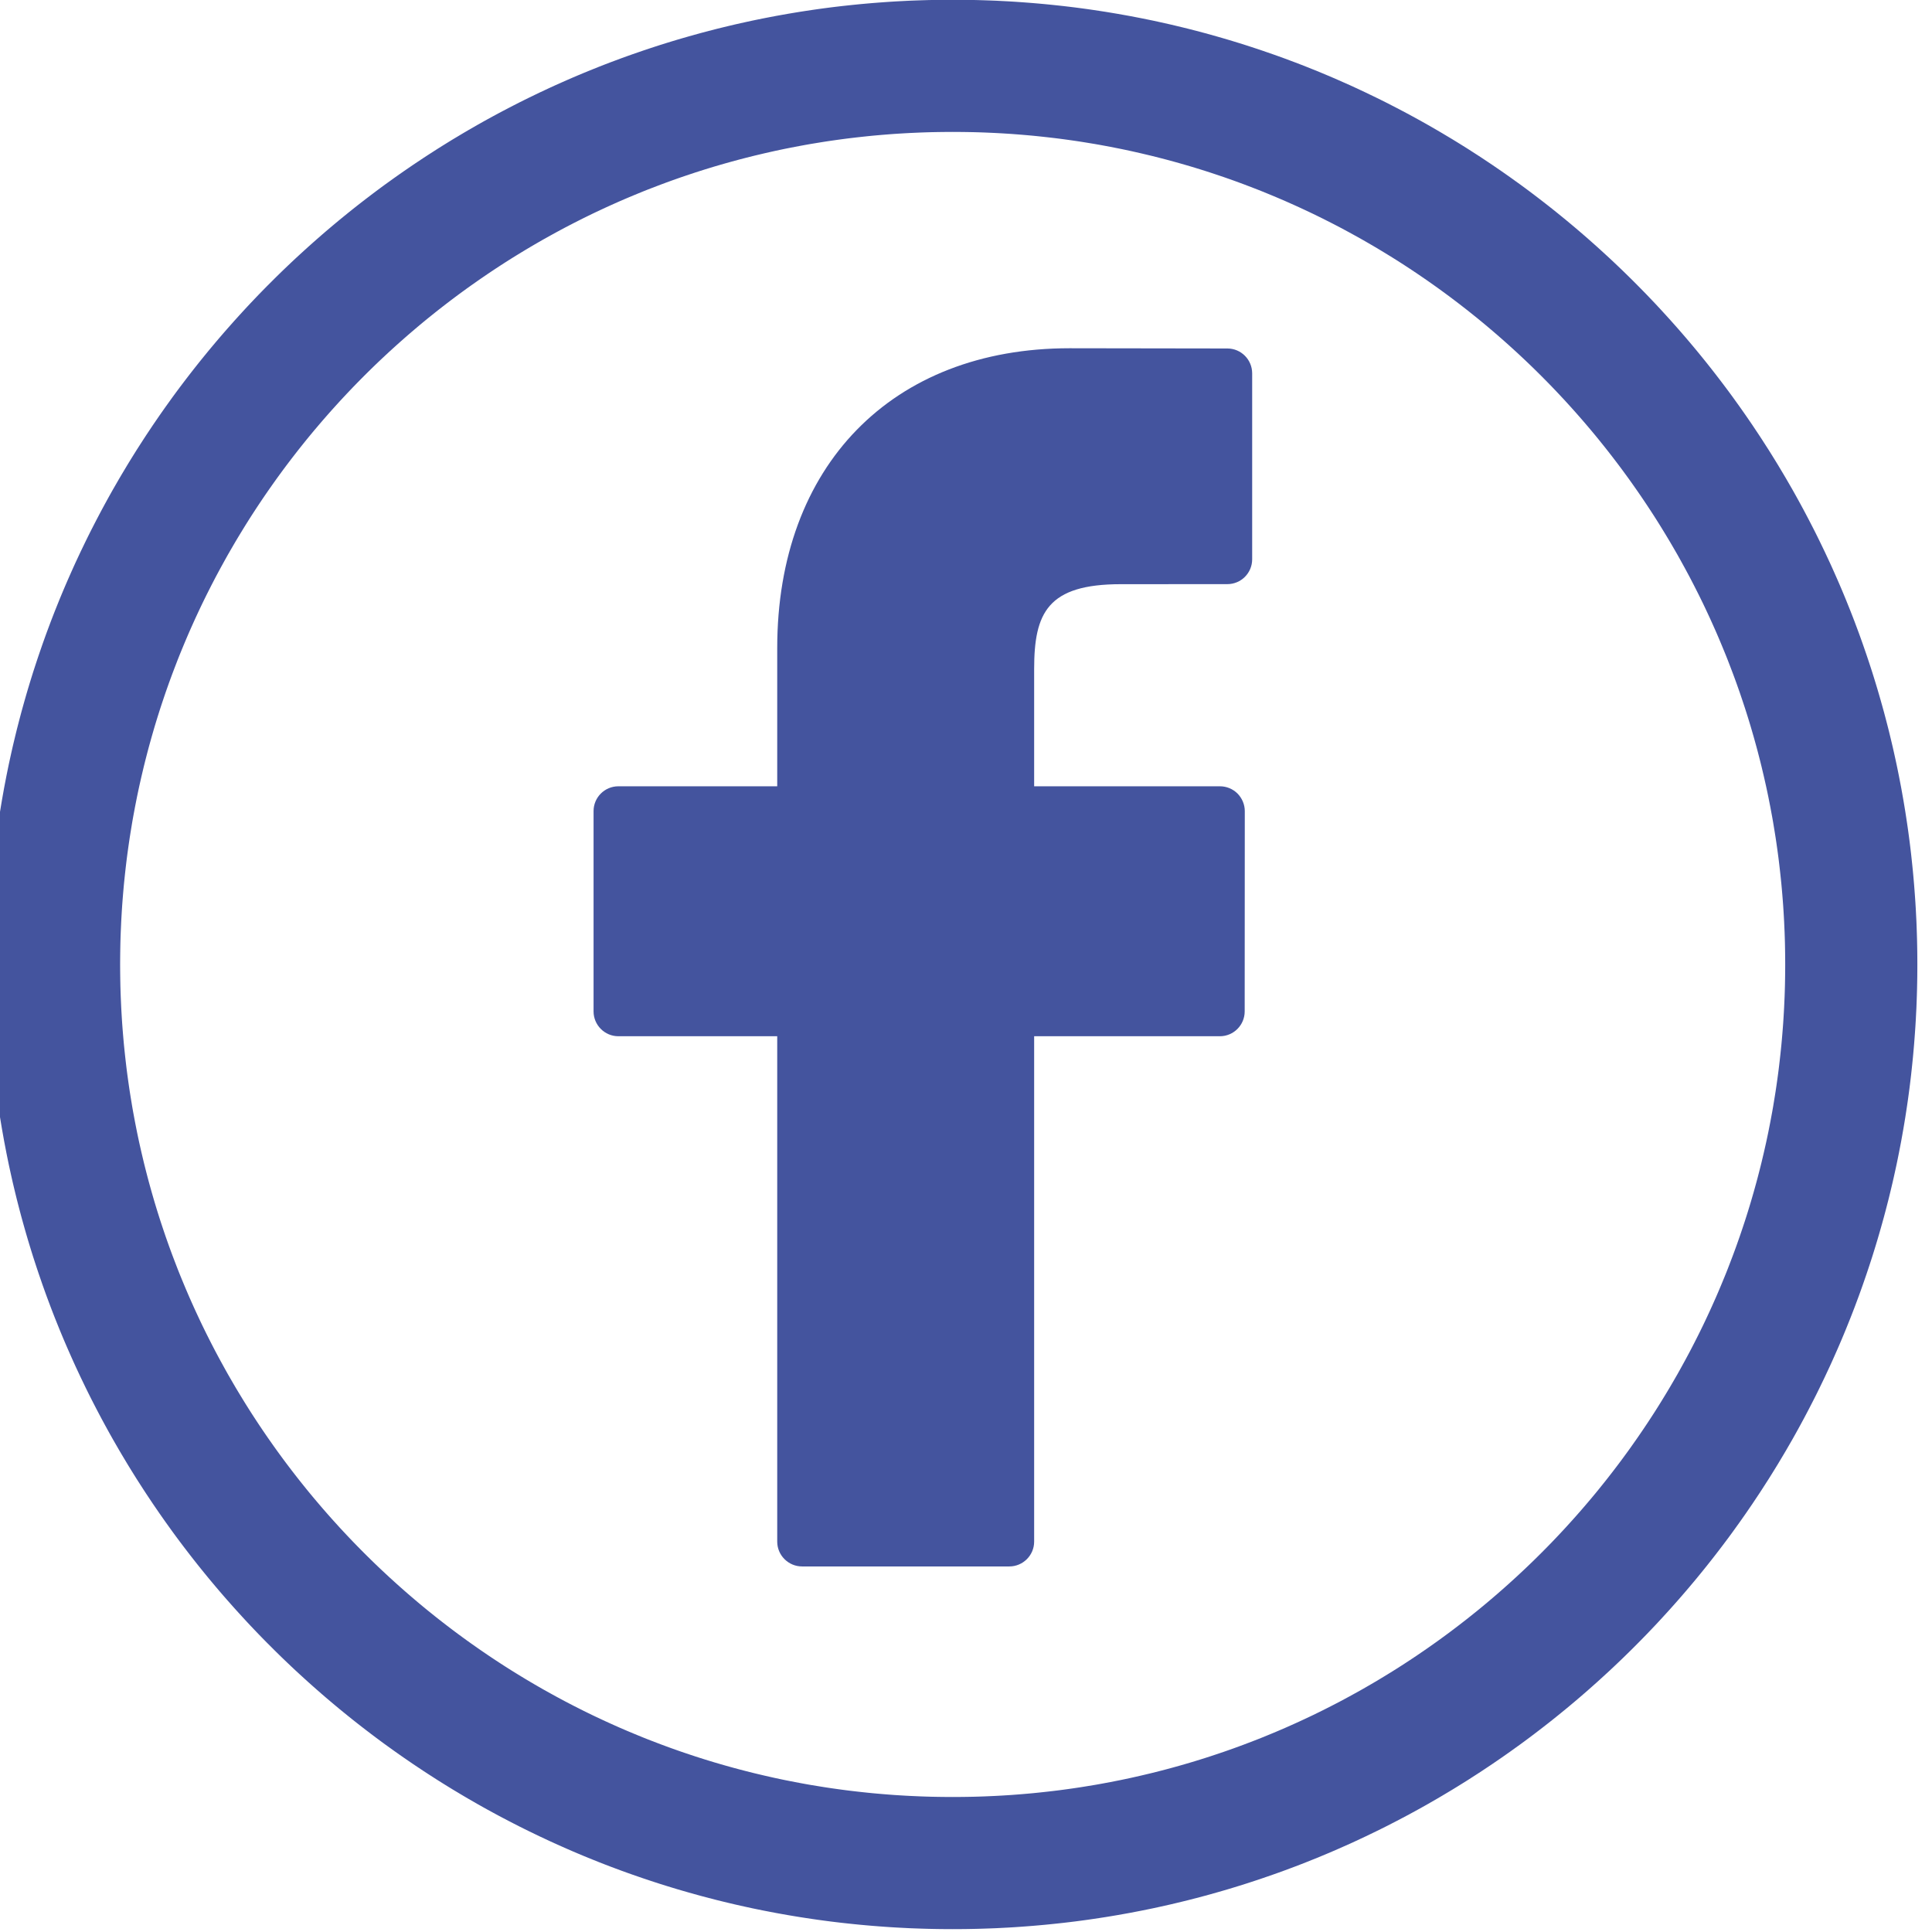 <?xml version="1.0" encoding="UTF-8" standalone="no"?>
<!DOCTYPE svg PUBLIC "-//W3C//DTD SVG 1.1//EN" "http://www.w3.org/Graphics/SVG/1.1/DTD/svg11.dtd">
<svg width="100%" height="100%" viewBox="0 0 25 25" version="1.1" xmlns="http://www.w3.org/2000/svg" xmlns:xlink="http://www.w3.org/1999/xlink" xml:space="preserve" xmlns:serif="http://www.serif.com/" style="fill-rule:evenodd;clip-rule:evenodd;stroke-linejoin:round;stroke-miterlimit:1.414;">
    <g transform="matrix(1,0,0,1,-411.679,-3721.68)">
        <g transform="matrix(0.342,0,0,0.342,297.448,3720.48)">
            <g transform="matrix(1,0,0,1,330.054,0)">
                <path d="M40.236,3.501L40.471,3.503L40.707,3.507L40.941,3.512L41.176,3.519L41.41,3.527L41.644,3.536L42.11,3.56L42.343,3.574L42.575,3.59L42.807,3.607L43.038,3.625L43.269,3.645L43.5,3.666L43.73,3.689L43.959,3.713L44.189,3.738L44.418,3.765L44.646,3.793L44.874,3.823L45.102,3.854L45.329,3.887L45.555,3.921L45.782,3.956L46.007,3.993L46.233,4.031L46.458,4.071L46.682,4.111L46.906,4.154L47.129,4.197L47.352,4.242L47.575,4.288L47.796,4.336L48.018,4.385L48.239,4.435L48.459,4.487L48.679,4.54L48.899,4.594L49.117,4.65L49.336,4.707L49.554,4.765L49.771,4.825L49.988,4.886L50.204,4.948L50.419,5.011L50.634,5.076L50.849,5.142L51.063,5.209L51.276,5.278L51.489,5.348L51.701,5.419L51.913,5.492L52.124,5.565L52.335,5.64L52.545,5.716L52.963,5.872L53.171,5.952L53.378,6.033L53.585,6.116L53.791,6.199L53.997,6.284L54.202,6.37L54.406,6.457L54.61,6.546L54.813,6.636L55.015,6.726L55.217,6.818L55.619,7.006L56.017,7.198L56.216,7.296L56.414,7.395L56.611,7.496L56.807,7.597L57.003,7.7L57.198,7.803L57.392,7.908L57.586,8.014L57.779,8.121L57.971,8.229L58.353,8.449L58.543,8.561L58.921,8.787L59.108,8.902L59.295,9.018L59.482,9.135L59.852,9.373L60.036,9.493L60.402,9.737L60.764,9.985L60.944,10.111L61.124,10.238L61.48,10.494L61.657,10.624L61.833,10.755L62.008,10.887L62.182,11.02L62.356,11.154L62.529,11.289L62.701,11.425L62.872,11.562L63.042,11.7L63.212,11.839L63.38,11.979L63.548,12.12L63.715,12.262L63.881,12.405L64.046,12.549L64.21,12.694L64.374,12.84L64.536,12.987L64.698,13.135L64.859,13.283L65.019,13.433L65.178,13.584L65.336,13.735L65.493,13.888L65.649,14.041L65.959,14.351L66.112,14.507L66.265,14.664L66.416,14.822L66.567,14.981L66.717,15.141L66.865,15.302L67.013,15.464L67.16,15.626L67.306,15.79L67.451,15.954L67.595,16.119L67.738,16.285L67.88,16.452L68.021,16.62L68.161,16.788L68.3,16.958L68.438,17.128L68.575,17.299L68.711,17.471L68.846,17.644L68.98,17.818L69.113,17.992L69.245,18.167L69.376,18.343L69.506,18.52L69.762,18.876L69.889,19.056L70.015,19.236L70.263,19.598L70.507,19.964L70.627,20.148L70.865,20.518L70.982,20.705L71.098,20.892L71.213,21.079L71.439,21.457L71.551,21.647L71.771,22.029L71.879,22.221L71.986,22.414L72.092,22.608L72.197,22.802L72.3,22.997L72.403,23.193L72.504,23.389L72.605,23.586L72.704,23.784L72.802,23.983L72.994,24.381L73.182,24.783L73.274,24.985L73.364,25.187L73.454,25.39L73.543,25.594L73.63,25.798L73.716,26.003L73.801,26.209L73.884,26.415L73.967,26.622L74.048,26.829L74.128,27.037L74.284,27.455L74.36,27.665L74.435,27.876L74.508,28.087L74.581,28.299L74.652,28.511L74.722,28.724L74.791,28.937L74.858,29.151L74.924,29.366L74.989,29.581L75.052,29.796L75.114,30.012L75.175,30.229L75.235,30.446L75.293,30.664L75.35,30.883L75.406,31.101L75.46,31.321L75.513,31.541L75.565,31.761L75.615,31.982L75.664,32.204L75.712,32.425L75.758,32.648L75.803,32.871L75.846,33.094L75.889,33.318L75.929,33.542L75.969,33.767L76.007,33.993L76.044,34.218L76.079,34.445L76.113,34.671L76.146,34.898L76.177,35.126L76.207,35.354L76.235,35.582L76.262,35.811L76.287,36.041L76.311,36.27L76.334,36.5L76.355,36.731L76.375,36.962L76.393,37.193L76.41,37.425L76.426,37.657L76.44,37.89L76.464,38.356L76.473,38.59L76.481,38.824L76.488,39.059L76.493,39.293L76.497,39.529L76.499,39.764L76.5,40L76.499,40.236L76.497,40.471L76.493,40.707L76.488,40.941L76.481,41.176L76.473,41.41L76.464,41.644L76.452,41.877L76.44,42.11L76.426,42.343L76.41,42.575L76.393,42.807L76.375,43.038L76.355,43.269L76.334,43.5L76.311,43.73L76.287,43.959L76.262,44.189L76.235,44.418L76.207,44.646L76.177,44.874L76.146,45.102L76.113,45.329L76.079,45.555L76.044,45.782L76.007,46.007L75.969,46.233L75.929,46.458L75.889,46.682L75.846,46.906L75.803,47.129L75.758,47.352L75.712,47.575L75.664,47.796L75.615,48.018L75.565,48.239L75.513,48.459L75.46,48.679L75.406,48.899L75.35,49.117L75.293,49.336L75.235,49.554L75.175,49.771L75.114,49.988L75.052,50.204L74.989,50.419L74.924,50.634L74.858,50.849L74.791,51.063L74.722,51.276L74.652,51.489L74.581,51.701L74.508,51.913L74.435,52.124L74.36,52.335L74.284,52.545L74.206,52.754L74.128,52.963L74.048,53.171L73.967,53.378L73.884,53.585L73.801,53.791L73.716,53.997L73.63,54.202L73.543,54.406L73.454,54.61L73.364,54.813L73.274,55.015L73.182,55.217L73.088,55.418L72.994,55.619L72.898,55.818L72.802,56.017L72.704,56.216L72.605,56.414L72.504,56.611L72.403,56.807L72.3,57.003L72.197,57.198L72.092,57.392L71.986,57.586L71.879,57.779L71.771,57.971L71.661,58.162L71.551,58.353L71.439,58.543L71.326,58.732L71.213,58.921L71.098,59.108L70.982,59.295L70.865,59.482L70.746,59.667L70.627,59.852L70.507,60.036L70.385,60.219L70.263,60.402L70.139,60.583L70.015,60.764L69.889,60.944L69.762,61.124L69.634,61.302L69.506,61.48L69.376,61.657L69.245,61.833L69.113,62.008L68.98,62.182L68.846,62.356L68.711,62.529L68.575,62.701L68.438,62.872L68.3,63.042L68.161,63.212L68.021,63.38L67.88,63.548L67.738,63.715L67.595,63.881L67.451,64.046L67.306,64.21L67.16,64.374L67.013,64.536L66.865,64.698L66.717,64.859L66.567,65.019L66.416,65.178L66.265,65.336L66.112,65.493L65.959,65.649L65.804,65.804L65.649,65.959L65.493,66.112L65.336,66.265L65.178,66.416L65.019,66.567L64.859,66.717L64.698,66.865L64.536,67.013L64.374,67.16L64.21,67.306L64.046,67.451L63.881,67.595L63.715,67.738L63.548,67.88L63.38,68.021L63.212,68.161L63.042,68.3L62.872,68.438L62.701,68.575L62.529,68.711L62.356,68.846L62.182,68.98L62.008,69.113L61.833,69.245L61.657,69.376L61.48,69.506L61.302,69.634L61.124,69.762L60.944,69.889L60.764,70.015L60.583,70.139L60.402,70.263L60.219,70.385L60.036,70.507L59.852,70.627L59.667,70.746L59.482,70.865L59.295,70.982L59.108,71.098L58.921,71.213L58.732,71.326L58.543,71.439L58.353,71.551L58.162,71.661L57.971,71.771L57.779,71.879L57.586,71.986L57.392,72.092L57.198,72.197L57.003,72.3L56.807,72.403L56.611,72.504L56.414,72.605L56.216,72.704L56.017,72.802L55.818,72.898L55.619,72.994L55.418,73.088L55.217,73.182L55.015,73.274L54.813,73.364L54.61,73.454L54.406,73.543L54.202,73.63L53.997,73.716L53.791,73.801L53.585,73.884L53.378,73.967L53.171,74.048L52.963,74.128L52.754,74.206L52.545,74.284L52.335,74.36L52.124,74.435L51.913,74.508L51.701,74.581L51.489,74.652L51.276,74.722L51.063,74.791L50.849,74.858L50.634,74.924L50.419,74.989L50.204,75.052L49.988,75.114L49.771,75.175L49.554,75.235L49.336,75.293L49.117,75.35L48.899,75.406L48.679,75.46L48.459,75.513L48.239,75.565L48.018,75.615L47.796,75.664L47.575,75.712L47.352,75.758L47.129,75.803L46.906,75.846L46.682,75.889L46.458,75.929L46.233,75.969L46.007,76.007L45.782,76.044L45.555,76.079L45.329,76.113L45.102,76.146L44.874,76.177L44.646,76.207L44.418,76.235L44.189,76.262L43.959,76.287L43.73,76.311L43.5,76.334L43.269,76.355L43.038,76.375L42.807,76.393L42.575,76.41L42.343,76.426L42.11,76.44L41.877,76.452L41.644,76.464L41.41,76.473L41.176,76.481L40.941,76.488L40.707,76.493L40.471,76.497L40.236,76.499L40,76.5L39.764,76.499L39.529,76.497L39.293,76.493L39.059,76.488L38.824,76.481L38.59,76.473L38.356,76.464L38.123,76.452L37.89,76.44L37.657,76.426L37.425,76.41L37.193,76.393L36.962,76.375L36.731,76.355L36.5,76.334L36.27,76.311L36.041,76.287L35.811,76.262L35.582,76.235L35.354,76.207L35.126,76.177L34.898,76.146L34.671,76.113L34.445,76.079L34.218,76.044L33.993,76.007L33.767,75.969L33.542,75.929L33.318,75.889L33.094,75.846L32.871,75.803L32.648,75.758L32.425,75.712L32.204,75.664L31.982,75.615L31.761,75.565L31.541,75.513L31.321,75.46L31.101,75.406L30.883,75.35L30.664,75.293L30.446,75.235L30.229,75.175L30.012,75.114L29.796,75.052L29.581,74.989L29.366,74.924L29.151,74.858L28.937,74.791L28.724,74.722L28.511,74.652L28.299,74.581L28.087,74.508L27.876,74.435L27.665,74.36L27.455,74.284L27.246,74.206L27.037,74.128L26.829,74.048L26.622,73.967L26.415,73.884L26.209,73.801L26.003,73.716L25.798,73.63L25.594,73.543L25.39,73.454L25.187,73.364L24.985,73.274L24.783,73.182L24.582,73.088L24.381,72.994L24.182,72.898L23.983,72.802L23.784,72.704L23.586,72.605L23.389,72.504L23.193,72.403L22.997,72.3L22.802,72.197L22.608,72.092L22.414,71.986L22.221,71.879L22.029,71.771L21.838,71.661L21.647,71.551L21.457,71.439L21.268,71.326L21.079,71.213L20.892,71.098L20.705,70.982L20.518,70.865L20.333,70.746L20.148,70.627L19.964,70.507L19.781,70.385L19.598,70.263L19.417,70.139L19.236,70.015L19.056,69.889L18.876,69.762L18.698,69.634L18.52,69.506L18.343,69.376L18.167,69.245L17.992,69.113L17.818,68.98L17.644,68.846L17.471,68.711L17.299,68.575L17.128,68.438L16.958,68.3L16.788,68.161L16.62,68.021L16.452,67.88L16.285,67.738L16.119,67.595L15.954,67.451L15.79,67.306L15.626,67.16L15.464,67.013L15.302,66.865L15.141,66.717L14.981,66.567L14.822,66.416L14.664,66.265L14.507,66.112L14.351,65.959L14.196,65.804L14.041,65.649L13.888,65.493L13.735,65.336L13.584,65.178L13.433,65.019L13.283,64.859L13.135,64.698L12.987,64.536L12.84,64.374L12.694,64.21L12.549,64.046L12.405,63.881L12.262,63.715L12.12,63.548L11.979,63.38L11.839,63.212L11.7,63.042L11.562,62.872L11.425,62.701L11.289,62.529L11.154,62.356L11.02,62.182L10.887,62.008L10.755,61.833L10.624,61.657L10.494,61.48L10.366,61.302L10.238,61.124L10.111,60.944L9.985,60.764L9.861,60.583L9.737,60.402L9.615,60.219L9.493,60.036L9.373,59.852L9.254,59.667L9.135,59.482L9.018,59.295L8.902,59.108L8.787,58.921L8.674,58.732L8.561,58.543L8.449,58.353L8.339,58.162L8.229,57.971L8.121,57.779L8.014,57.586L7.908,57.392L7.803,57.198L7.7,57.003L7.597,56.807L7.496,56.611L7.395,56.414L7.296,56.216L7.198,56.017L7.102,55.818L7.006,55.619L6.912,55.418L6.818,55.217L6.726,55.015L6.636,54.813L6.546,54.61L6.457,54.406L6.37,54.202L6.284,53.997L6.199,53.791L6.116,53.585L6.033,53.378L5.952,53.171L5.872,52.963L5.794,52.754L5.716,52.545L5.64,52.335L5.565,52.124L5.492,51.913L5.419,51.701L5.348,51.489L5.278,51.276L5.209,51.063L5.142,50.849L5.076,50.634L5.011,50.419L4.948,50.204L4.886,49.988L4.825,49.771L4.765,49.554L4.707,49.336L4.65,49.117L4.594,48.899L4.54,48.679L4.487,48.459L4.435,48.239L4.385,48.018L4.336,47.796L4.288,47.575L4.242,47.352L4.197,47.129L4.154,46.906L4.111,46.682L4.071,46.458L4.031,46.233L3.993,46.007L3.956,45.782L3.921,45.555L3.887,45.329L3.854,45.102L3.823,44.874L3.793,44.646L3.765,44.418L3.738,44.189L3.713,43.959L3.689,43.73L3.666,43.5L3.645,43.269L3.625,43.038L3.607,42.807L3.59,42.575L3.574,42.343L3.56,42.11L3.548,41.877L3.536,41.644L3.527,41.41L3.519,41.176L3.512,40.941L3.507,40.707L3.503,40.471L3.501,40.236L3.5,40L3.501,39.764L3.503,39.529L3.507,39.293L3.512,39.059L3.519,38.824L3.527,38.59L3.536,38.356L3.548,38.123L3.56,37.89L3.574,37.657L3.59,37.425L3.607,37.193L3.625,36.962L3.645,36.731L3.666,36.5L3.689,36.27L3.713,36.041L3.738,35.811L3.765,35.582L3.793,35.354L3.823,35.126L3.854,34.898L3.887,34.671L3.921,34.445L3.956,34.218L3.993,33.993L4.031,33.767L4.071,33.542L4.111,33.318L4.154,33.094L4.197,32.871L4.242,32.648L4.288,32.425L4.336,32.204L4.385,31.982L4.435,31.761L4.487,31.541L4.54,31.321L4.594,31.101L4.65,30.883L4.707,30.664L4.765,30.446L4.825,30.229L4.886,30.012L4.948,29.796L5.011,29.581L5.076,29.366L5.142,29.151L5.209,28.937L5.278,28.724L5.348,28.511L5.419,28.299L5.492,28.087L5.565,27.876L5.64,27.665L5.716,27.455L5.794,27.246L5.872,27.037L5.952,26.829L6.033,26.622L6.116,26.415L6.199,26.209L6.284,26.003L6.37,25.798L6.457,25.594L6.546,25.39L6.636,25.187L6.726,24.985L6.818,24.783L6.912,24.582L7.006,24.381L7.102,24.182L7.198,23.983L7.296,23.784L7.395,23.586L7.496,23.389L7.597,23.193L7.7,22.997L7.803,22.802L7.908,22.608L8.014,22.414L8.121,22.221L8.229,22.029L8.339,21.838L8.449,21.647L8.561,21.457L8.674,21.268L8.787,21.079L8.902,20.892L9.018,20.705L9.135,20.518L9.254,20.333L9.373,20.148L9.493,19.964L9.615,19.781L9.737,19.598L9.861,19.417L9.985,19.236L10.111,19.056L10.238,18.876L10.366,18.698L10.494,18.52L10.624,18.343L10.755,18.167L10.887,17.992L11.02,17.818L11.154,17.644L11.289,17.471L11.425,17.299L11.562,17.128L11.7,16.958L11.839,16.788L11.979,16.62L12.12,16.452L12.262,16.285L12.405,16.119L12.549,15.954L12.694,15.79L12.84,15.626L12.987,15.464L13.135,15.302L13.283,15.141L13.433,14.981L13.584,14.822L13.735,14.664L13.888,14.507L14.041,14.351L14.196,14.196L14.351,14.041L14.507,13.888L14.664,13.735L14.822,13.584L14.981,13.433L15.141,13.283L15.302,13.135L15.464,12.987L15.626,12.84L15.79,12.694L15.954,12.549L16.119,12.405L16.285,12.262L16.452,12.12L16.62,11.979L16.788,11.839L16.958,11.7L17.128,11.562L17.299,11.425L17.471,11.289L17.644,11.154L17.818,11.02L17.992,10.887L18.167,10.755L18.343,10.624L18.52,10.494L18.698,10.366L18.876,10.238L19.056,10.111L19.236,9.985L19.417,9.861L19.598,9.737L19.781,9.615L19.964,9.493L20.148,9.373L20.333,9.254L20.518,9.135L20.705,9.018L20.892,8.902L21.079,8.787L21.268,8.674L21.457,8.561L21.647,8.449L21.838,8.339L22.029,8.229L22.221,8.121L22.414,8.014L22.608,7.908L22.802,7.803L22.997,7.7L23.193,7.597L23.389,7.496L23.586,7.395L23.784,7.296L23.983,7.198L24.182,7.102L24.381,7.006L24.582,6.912L24.783,6.818L24.985,6.726L25.187,6.636L25.39,6.546L25.594,6.457L25.798,6.37L26.003,6.284L26.209,6.199L26.415,6.116L26.622,6.033L26.829,5.952L27.037,5.872L27.246,5.794L27.455,5.716L27.665,5.64L27.876,5.565L28.087,5.492L28.299,5.419L28.511,5.348L28.724,5.278L28.937,5.209L29.151,5.142L29.366,5.076L29.581,5.011L29.796,4.948L30.012,4.886L30.229,4.825L30.446,4.765L30.664,4.707L30.883,4.65L31.101,4.594L31.321,4.54L31.541,4.487L31.761,4.435L31.982,4.385L32.204,4.336L32.425,4.288L32.648,4.242L32.871,4.197L33.094,4.154L33.318,4.111L33.542,4.071L33.767,4.031L33.993,3.993L34.218,3.956L34.445,3.921L34.671,3.887L34.898,3.854L35.126,3.823L35.354,3.793L35.582,3.765L35.811,3.738L36.041,3.713L36.27,3.689L36.5,3.666L36.731,3.645L36.962,3.625L37.193,3.607L37.425,3.59L37.657,3.574L37.89,3.56L38.123,3.548L38.356,3.536L38.59,3.527L38.824,3.519L39.059,3.512L39.293,3.507L39.529,3.503L39.764,3.501L40,3.5L40.236,3.501ZM39.796,8.501L39.592,8.503L39.388,8.506L39.185,8.51L38.983,8.516L38.78,8.523L38.578,8.532L38.376,8.541L38.175,8.552L37.974,8.564L37.773,8.577L37.573,8.592L37.373,8.608L37.174,8.625L36.975,8.643L36.776,8.663L36.578,8.684L36.38,8.706L36.182,8.729L35.985,8.753L35.788,8.779L35.592,8.806L35.396,8.834L35.201,8.863L35.005,8.894L34.811,8.926L34.616,8.958L34.423,8.992L34.229,9.028L34.036,9.064L33.843,9.102L33.651,9.14L33.46,9.18L33.268,9.221L33.077,9.264L32.887,9.307L32.697,9.352L32.507,9.397L32.318,9.444L32.13,9.492L31.941,9.541L31.754,9.591L31.566,9.643L31.38,9.695L31.193,9.749L31.007,9.803L30.822,9.859L30.637,9.916L30.453,9.974L30.269,10.033L30.085,10.094L29.903,10.155L29.72,10.217L29.538,10.281L29.357,10.345L29.176,10.411L28.995,10.478L28.816,10.546L28.636,10.615L28.457,10.684L28.279,10.755L28.101,10.828L27.924,10.901L27.747,10.975L27.571,11.05L27.395,11.126L27.22,11.204L27.046,11.282L26.872,11.361L26.698,11.442L26.525,11.523L26.353,11.605L26.181,11.689L26.01,11.773L25.84,11.859L25.67,11.945L25.5,12.033L25.331,12.121L25.163,12.211L24.996,12.301L24.829,12.393L24.662,12.485L24.496,12.578L24.331,12.673L24.167,12.768L24.003,12.864L23.839,12.962L23.677,13.06L23.515,13.159L23.353,13.259L23.192,13.36L23.032,13.462L22.873,13.565L22.714,13.669L22.556,13.774L22.398,13.88L22.241,13.987L22.085,14.094L21.93,14.203L21.775,14.312L21.621,14.422L21.467,14.534L21.314,14.646L21.162,14.759L21.011,14.873L20.86,14.988L20.71,15.104L20.561,15.22L20.412,15.338L20.265,15.456L20.117,15.575L19.971,15.695L19.825,15.816L19.681,15.938L19.536,16.061L19.393,16.184L19.25,16.309L19.108,16.434L18.967,16.56L18.827,16.687L18.687,16.814L18.548,16.943L18.41,17.072L18.273,17.202L18.136,17.333L18,17.465L17.865,17.598L17.731,17.731L17.598,17.865L17.465,18L17.333,18.136L17.202,18.273L17.072,18.41L16.943,18.548L16.814,18.687L16.687,18.827L16.56,18.967L16.434,19.108L16.309,19.25L16.184,19.393L16.061,19.536L15.938,19.681L15.816,19.825L15.695,19.971L15.575,20.117L15.456,20.265L15.338,20.412L15.22,20.561L15.104,20.71L14.988,20.86L14.873,21.011L14.759,21.162L14.646,21.314L14.534,21.467L14.422,21.621L14.312,21.775L14.203,21.93L14.094,22.085L13.987,22.241L13.88,22.398L13.774,22.556L13.669,22.714L13.565,22.873L13.462,23.032L13.36,23.192L13.259,23.353L13.159,23.515L13.06,23.677L12.962,23.839L12.864,24.003L12.768,24.167L12.673,24.331L12.578,24.496L12.485,24.662L12.393,24.829L12.301,24.996L12.211,25.163L12.121,25.331L12.033,25.5L11.945,25.67L11.859,25.84L11.773,26.01L11.689,26.181L11.605,26.353L11.523,26.525L11.442,26.698L11.361,26.872L11.282,27.046L11.204,27.22L11.126,27.395L11.05,27.571L10.975,27.747L10.901,27.924L10.828,28.101L10.755,28.279L10.684,28.457L10.615,28.636L10.546,28.816L10.478,28.995L10.411,29.176L10.345,29.357L10.281,29.538L10.217,29.72L10.155,29.903L10.094,30.085L10.033,30.269L9.974,30.453L9.916,30.637L9.859,30.822L9.803,31.007L9.749,31.193L9.695,31.38L9.643,31.566L9.591,31.754L9.541,31.941L9.492,32.13L9.444,32.318L9.397,32.507L9.352,32.697L9.307,32.887L9.264,33.077L9.221,33.268L9.18,33.46L9.14,33.651L9.102,33.843L9.064,34.036L9.028,34.229L8.992,34.423L8.958,34.616L8.926,34.811L8.894,35.005L8.863,35.201L8.834,35.396L8.806,35.592L8.779,35.788L8.753,35.985L8.729,36.182L8.706,36.38L8.684,36.578L8.663,36.776L8.643,36.975L8.625,37.174L8.608,37.373L8.592,37.573L8.577,37.773L8.564,37.974L8.552,38.175L8.541,38.376L8.532,38.578L8.523,38.78L8.516,38.983L8.51,39.185L8.506,39.388L8.503,39.592L8.501,39.796L8.5,40L8.501,40.204L8.503,40.408L8.506,40.612L8.51,40.815L8.516,41.017L8.523,41.22L8.541,41.624L8.552,41.825L8.564,42.026L8.577,42.227L8.592,42.427L8.608,42.627L8.625,42.826L8.643,43.025L8.663,43.224L8.684,43.422L8.706,43.62L8.729,43.818L8.753,44.015L8.779,44.212L8.806,44.408L8.834,44.604L8.863,44.799L8.894,44.995L8.926,45.189L8.958,45.384L8.992,45.577L9.028,45.771L9.064,45.964L9.102,46.157L9.14,46.349L9.18,46.54L9.221,46.732L9.264,46.923L9.307,47.113L9.397,47.493L9.444,47.682L9.492,47.87L9.541,48.059L9.591,48.246L9.643,48.434L9.695,48.62L9.749,48.807L9.803,48.992L9.859,49.178L9.916,49.363L9.974,49.547L10.033,49.731L10.094,49.915L10.155,50.097L10.217,50.28L10.281,50.462L10.345,50.643L10.411,50.824L10.478,51.005L10.546,51.184L10.615,51.364L10.684,51.543L10.755,51.721L10.828,51.899L10.901,52.076L10.975,52.253L11.05,52.429L11.126,52.605L11.204,52.78L11.282,52.954L11.361,53.128L11.442,53.302L11.523,53.475L11.605,53.647L11.689,53.819L11.773,53.99L11.945,54.33L12.033,54.5L12.121,54.669L12.211,54.837L12.301,55.004L12.485,55.338L12.578,55.504L12.673,55.669L12.768,55.833L12.864,55.997L12.962,56.161L13.06,56.323L13.159,56.485L13.259,56.647L13.36,56.808L13.462,56.968L13.565,57.127L13.669,57.286L13.774,57.444L13.88,57.602L13.987,57.759L14.094,57.915L14.312,58.225L14.422,58.379L14.534,58.533L14.646,58.686L14.759,58.838L14.873,58.989L14.988,59.14L15.104,59.29L15.22,59.439L15.338,59.588L15.456,59.735L15.575,59.883L15.695,60.029L15.816,60.175L15.938,60.319L16.061,60.464L16.184,60.607L16.309,60.75L16.434,60.892L16.56,61.033L16.814,61.313L16.943,61.452L17.072,61.59L17.202,61.727L17.333,61.864L17.465,62L17.598,62.135L17.731,62.269L17.865,62.402L18,62.535L18.136,62.667L18.273,62.798L18.41,62.928L18.548,63.057L18.687,63.186L18.967,63.44L19.108,63.566L19.25,63.691L19.393,63.816L19.536,63.939L19.681,64.062L19.825,64.184L19.971,64.305L20.117,64.425L20.265,64.544L20.412,64.662L20.561,64.78L20.71,64.896L20.86,65.012L21.011,65.127L21.162,65.241L21.314,65.354L21.467,65.466L21.621,65.578L21.775,65.688L22.085,65.906L22.241,66.013L22.398,66.12L22.556,66.226L22.714,66.331L22.873,66.435L23.032,66.538L23.192,66.64L23.353,66.741L23.515,66.841L23.677,66.94L23.839,67.038L24.003,67.136L24.167,67.232L24.331,67.327L24.496,67.422L24.662,67.515L24.996,67.699L25.163,67.789L25.331,67.879L25.5,67.967L25.67,68.055L26.01,68.227L26.181,68.311L26.353,68.395L26.525,68.477L26.698,68.558L26.872,68.639L27.046,68.718L27.22,68.796L27.395,68.874L27.571,68.95L27.747,69.025L27.924,69.099L28.101,69.172L28.279,69.245L28.457,69.316L28.636,69.385L28.816,69.454L28.995,69.522L29.176,69.589L29.357,69.655L29.538,69.719L29.72,69.783L29.903,69.845L30.085,69.906L30.269,69.967L30.453,70.026L30.637,70.084L30.822,70.141L31.008,70.197L31.193,70.251L31.38,70.305L31.566,70.357L31.754,70.409L31.941,70.459L32.13,70.508L32.318,70.556L32.507,70.603L32.887,70.693L33.077,70.736L33.268,70.779L33.46,70.82L33.651,70.86L33.844,70.898L34.036,70.936L34.229,70.972L34.423,71.008L34.616,71.042L35.006,71.106L35.201,71.137L35.396,71.166L35.592,71.194L35.788,71.221L35.985,71.247L36.182,71.271L36.38,71.294L36.578,71.316L36.776,71.337L36.975,71.357L37.174,71.375L37.373,71.392L37.573,71.408L37.773,71.423L37.974,71.436L38.175,71.448L38.376,71.459L38.78,71.477L38.983,71.484L39.185,71.49L39.389,71.494L39.592,71.497L39.796,71.499L40,71.5L40.204,71.499L40.408,71.497L40.611,71.494L40.815,71.49L41.017,71.484L41.22,71.477L41.422,71.468L41.624,71.459L41.825,71.448L42.026,71.436L42.227,71.423L42.427,71.408L42.627,71.392L42.826,71.375L43.025,71.357L43.224,71.337L43.422,71.316L43.62,71.294L43.818,71.271L44.015,71.247L44.212,71.221L44.408,71.194L44.604,71.166L44.799,71.137L44.994,71.106L45.189,71.074L45.384,71.042L45.577,71.008L45.771,70.972L45.964,70.936L46.156,70.898L46.349,70.86L46.54,70.82L46.732,70.779L46.923,70.736L47.113,70.693L47.303,70.648L47.493,70.603L47.682,70.556L47.87,70.508L48.059,70.459L48.246,70.409L48.434,70.357L48.62,70.305L48.807,70.251L48.992,70.197L49.178,70.141L49.363,70.084L49.547,70.026L49.731,69.967L49.915,69.906L50.097,69.845L50.28,69.783L50.462,69.719L50.643,69.655L50.824,69.589L51.005,69.522L51.184,69.454L51.364,69.385L51.543,69.316L51.721,69.245L51.899,69.172L52.076,69.099L52.253,69.025L52.429,68.95L52.605,68.874L52.78,68.796L52.954,68.718L53.128,68.639L53.302,68.558L53.475,68.477L53.647,68.395L53.819,68.311L53.99,68.227L54.16,68.141L54.33,68.055L54.5,67.967L54.669,67.879L54.837,67.789L55.004,67.699L55.171,67.607L55.338,67.515L55.504,67.422L55.669,67.327L55.833,67.232L55.997,67.136L56.161,67.038L56.323,66.94L56.485,66.841L56.647,66.741L56.808,66.64L56.968,66.538L57.127,66.435L57.286,66.331L57.444,66.226L57.602,66.12L57.759,66.013L57.915,65.906L58.07,65.797L58.225,65.688L58.379,65.578L58.533,65.466L58.686,65.354L58.838,65.241L58.989,65.127L59.14,65.012L59.29,64.896L59.439,64.78L59.588,64.662L59.735,64.544L59.883,64.425L60.029,64.305L60.175,64.184L60.319,64.062L60.464,63.939L60.607,63.816L60.75,63.691L60.892,63.566L61.033,63.44L61.173,63.313L61.313,63.186L61.452,63.057L61.59,62.928L61.727,62.798L61.864,62.667L62,62.535L62.135,62.402L62.269,62.269L62.402,62.135L62.535,62L62.667,61.864L62.798,61.727L62.928,61.59L63.057,61.452L63.186,61.313L63.313,61.173L63.44,61.033L63.566,60.892L63.691,60.75L63.816,60.607L63.939,60.464L64.062,60.319L64.184,60.175L64.305,60.029L64.425,59.883L64.544,59.735L64.662,59.588L64.78,59.439L64.896,59.29L65.012,59.14L65.127,58.989L65.241,58.838L65.354,58.686L65.466,58.533L65.578,58.379L65.688,58.225L65.797,58.07L65.906,57.915L66.013,57.759L66.12,57.602L66.226,57.444L66.331,57.286L66.435,57.127L66.538,56.968L66.64,56.808L66.741,56.647L66.841,56.485L66.94,56.323L67.038,56.161L67.136,55.997L67.232,55.833L67.327,55.669L67.422,55.504L67.515,55.338L67.607,55.171L67.699,55.004L67.789,54.837L67.879,54.669L67.967,54.5L68.055,54.33L68.141,54.16L68.227,53.99L68.311,53.819L68.395,53.647L68.477,53.475L68.558,53.302L68.639,53.128L68.718,52.954L68.796,52.78L68.874,52.605L68.95,52.429L69.025,52.253L69.099,52.076L69.172,51.899L69.245,51.721L69.316,51.543L69.385,51.364L69.454,51.184L69.522,51.005L69.589,50.824L69.655,50.643L69.719,50.462L69.783,50.28L69.845,50.097L69.906,49.915L69.967,49.731L70.026,49.547L70.084,49.363L70.141,49.178L70.197,48.992L70.251,48.807L70.305,48.62L70.357,48.434L70.409,48.246L70.459,48.059L70.508,47.87L70.556,47.682L70.603,47.493L70.648,47.303L70.693,47.113L70.736,46.923L70.779,46.732L70.82,46.54L70.86,46.349L70.898,46.156L70.936,45.964L70.972,45.771L71.008,45.577L71.042,45.384L71.074,45.189L71.106,44.994L71.137,44.799L71.166,44.604L71.194,44.408L71.221,44.212L71.247,44.015L71.271,43.818L71.294,43.62L71.316,43.422L71.337,43.224L71.357,43.025L71.375,42.826L71.392,42.627L71.408,42.427L71.423,42.227L71.436,42.026L71.448,41.825L71.459,41.624L71.468,41.422L71.477,41.22L71.484,41.017L71.49,40.815L71.494,40.611L71.497,40.408L71.499,40.204L71.5,40L71.499,39.796L71.497,39.592L71.494,39.389L71.49,39.185L71.484,38.983L71.477,38.78L71.468,38.578L71.459,38.376L71.448,38.175L71.436,37.974L71.423,37.773L71.408,37.573L71.392,37.373L71.375,37.174L71.357,36.975L71.337,36.776L71.316,36.578L71.294,36.38L71.271,36.182L71.247,35.985L71.221,35.788L71.194,35.592L71.166,35.396L71.137,35.201L71.106,35.006L71.074,34.811L71.042,34.616L71.008,34.423L70.972,34.229L70.936,34.036L70.898,33.844L70.86,33.651L70.82,33.46L70.779,33.268L70.736,33.077L70.693,32.887L70.648,32.697L70.603,32.507L70.556,32.318L70.508,32.13L70.459,31.941L70.409,31.754L70.357,31.566L70.305,31.38L70.251,31.193L70.197,31.008L70.141,30.822L70.084,30.637L70.026,30.453L69.967,30.269L69.906,30.085L69.845,29.903L69.783,29.72L69.719,29.538L69.655,29.357L69.589,29.176L69.522,28.995L69.454,28.816L69.385,28.636L69.316,28.457L69.245,28.279L69.172,28.101L69.099,27.924L69.025,27.747L68.95,27.571L68.874,27.395L68.796,27.22L68.718,27.046L68.639,26.872L68.558,26.698L68.477,26.525L68.395,26.353L68.311,26.181L68.227,26.01L68.141,25.84L68.055,25.67L67.967,25.5L67.879,25.331L67.789,25.163L67.699,24.996L67.607,24.829L67.515,24.662L67.422,24.496L67.327,24.331L67.232,24.167L67.136,24.003L67.038,23.839L66.94,23.677L66.841,23.515L66.741,23.353L66.64,23.192L66.538,23.032L66.435,22.873L66.331,22.714L66.226,22.556L66.12,22.398L66.013,22.241L65.906,22.085L65.797,21.93L65.688,21.775L65.578,21.621L65.466,21.467L65.354,21.314L65.241,21.162L65.127,21.011L65.012,20.86L64.896,20.71L64.78,20.561L64.662,20.412L64.544,20.265L64.425,20.117L64.305,19.971L64.184,19.825L64.062,19.681L63.939,19.536L63.816,19.393L63.691,19.25L63.566,19.108L63.44,18.967L63.313,18.827L63.186,18.687L63.057,18.548L62.928,18.41L62.798,18.273L62.667,18.136L62.535,18L62.402,17.865L62.269,17.731L62.135,17.598L62,17.465L61.864,17.333L61.727,17.202L61.59,17.072L61.452,16.943L61.313,16.814L61.173,16.687L61.033,16.56L60.892,16.434L60.75,16.309L60.607,16.184L60.464,16.061L60.319,15.938L60.175,15.816L60.029,15.695L59.883,15.575L59.735,15.456L59.588,15.338L59.439,15.22L59.29,15.104L59.14,14.988L58.989,14.873L58.838,14.759L58.686,14.646L58.533,14.534L58.379,14.422L58.225,14.312L58.07,14.203L57.915,14.094L57.759,13.987L57.602,13.88L57.444,13.774L57.286,13.669L57.127,13.565L56.968,13.462L56.808,13.36L56.647,13.259L56.485,13.159L56.323,13.06L56.161,12.962L55.997,12.864L55.833,12.768L55.669,12.673L55.504,12.578L55.338,12.485L55.171,12.393L55.004,12.301L54.837,12.211L54.669,12.121L54.5,12.033L54.33,11.945L54.16,11.859L53.99,11.773L53.819,11.689L53.647,11.605L53.475,11.523L53.302,11.442L53.128,11.361L52.954,11.282L52.78,11.204L52.605,11.126L52.429,11.05L52.253,10.975L52.076,10.901L51.899,10.828L51.721,10.755L51.543,10.684L51.364,10.615L51.184,10.546L51.005,10.478L50.824,10.411L50.643,10.345L50.462,10.281L50.28,10.217L50.097,10.155L49.915,10.094L49.731,10.033L49.547,9.974L49.363,9.916L49.178,9.859L48.992,9.803L48.807,9.749L48.62,9.695L48.434,9.643L48.246,9.591L48.059,9.541L47.87,9.492L47.682,9.444L47.493,9.397L47.303,9.352L47.113,9.307L46.923,9.264L46.732,9.221L46.54,9.18L46.349,9.14L46.157,9.102L45.964,9.064L45.771,9.028L45.577,8.992L45.384,8.958L45.189,8.926L44.995,8.894L44.799,8.863L44.604,8.834L44.408,8.806L44.212,8.779L44.015,8.753L43.818,8.729L43.62,8.706L43.422,8.684L43.224,8.663L43.025,8.643L42.826,8.625L42.627,8.608L42.427,8.592L42.227,8.577L42.026,8.564L41.825,8.552L41.624,8.541L41.422,8.532L41.22,8.523L41.017,8.516L40.815,8.51L40.612,8.506L40.408,8.503L40.204,8.501L40,8.5L39.796,8.501Z" style="fill:rgb(68,84,158);"/>
            </g>
            <g transform="matrix(1,0,0,1,330.054,0)">
                <path d="M50.396,16.694L44.418,16.685C37.703,16.685 33.362,21.138 33.362,28.028L33.362,33.259L27.351,33.259C26.834,33.259 26.413,33.678 26.413,34.198L26.413,41.777C26.413,42.294 26.834,42.716 27.351,42.716L33.362,42.716L33.362,61.838C33.362,62.355 33.784,62.777 34.303,62.777L42.142,62.777C42.662,62.777 43.083,62.355 43.083,61.838L43.083,42.716L50.11,42.716C50.629,42.716 51.049,42.294 51.049,41.777L51.053,34.198C51.053,33.95 50.952,33.711 50.777,33.533C50.601,33.358 50.363,33.259 50.112,33.259L43.083,33.259L43.083,28.825C43.083,26.694 43.591,25.612 46.366,25.612L50.393,25.61C50.913,25.61 51.332,25.189 51.332,24.671L51.332,17.636C51.332,17.115 50.913,16.696 50.396,16.694Z" style="fill:rgb(68,84,158);fill-rule:nonzero;"/>
            </g>
        </g>
    </g>
</svg>
